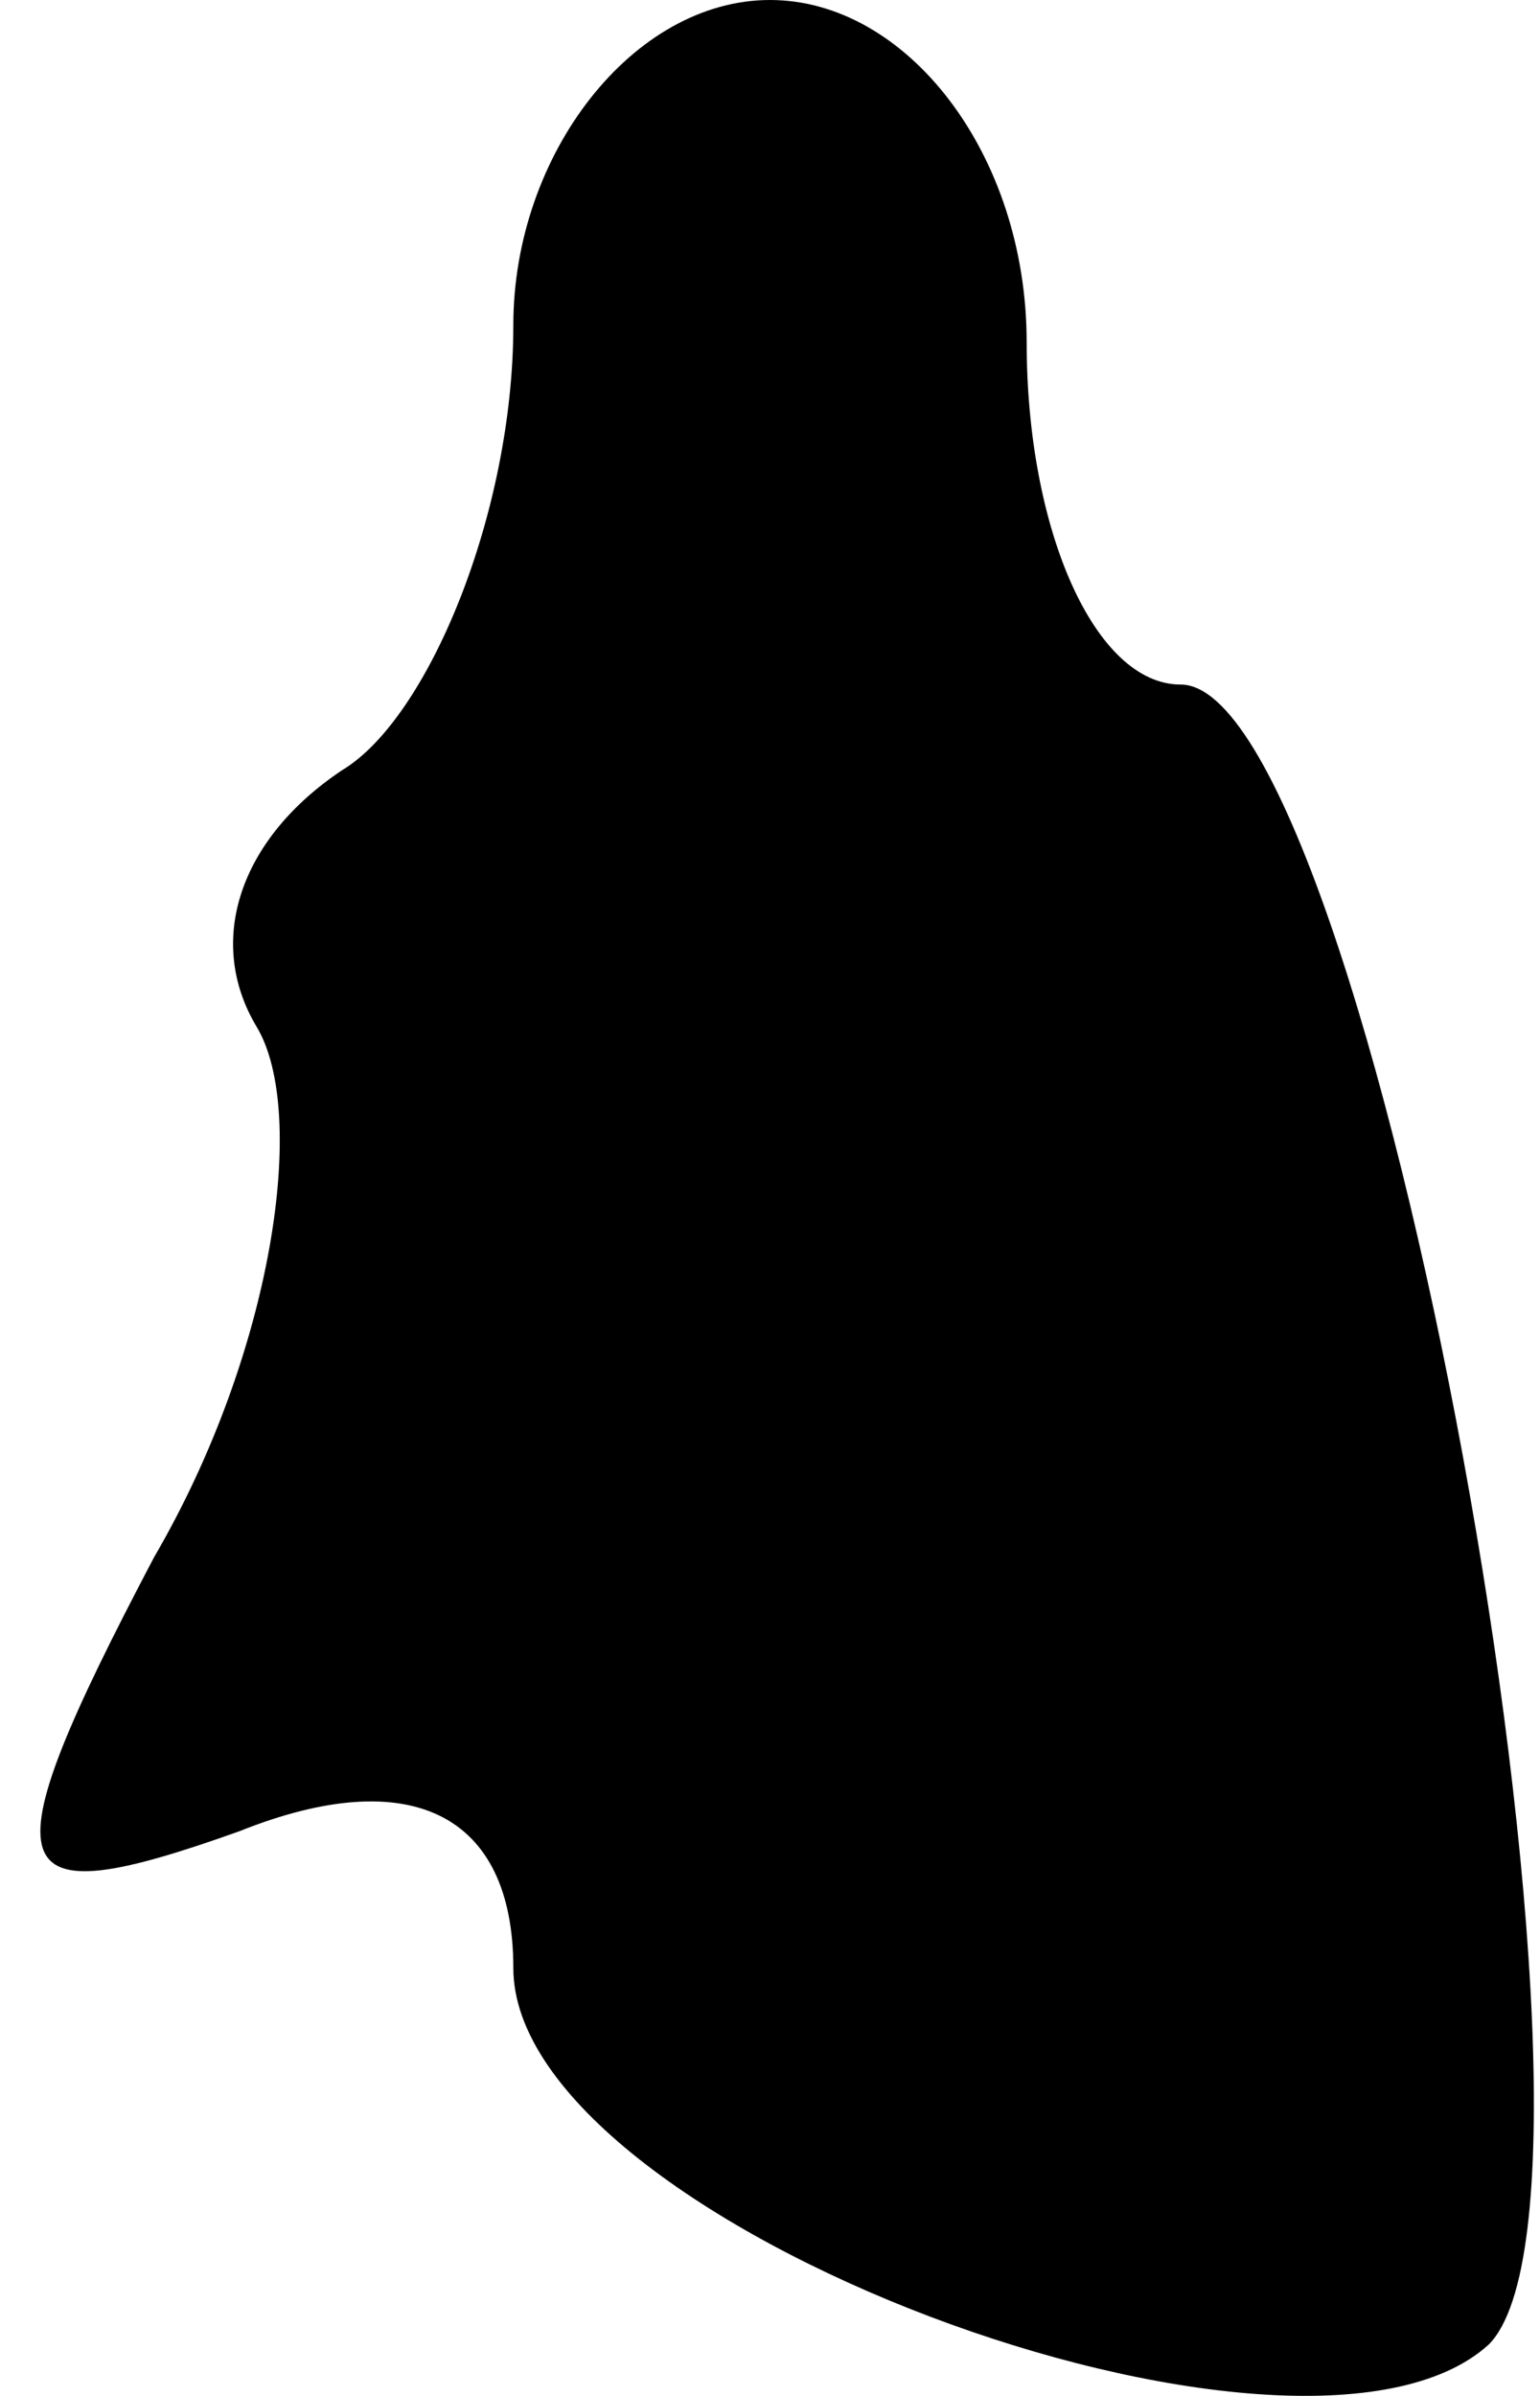 <?xml version="1.0" standalone="no"?>
<!DOCTYPE svg PUBLIC "-//W3C//DTD SVG 20010904//EN"
 "http://www.w3.org/TR/2001/REC-SVG-20010904/DTD/svg10.dtd">
<svg version="1.0" xmlns="http://www.w3.org/2000/svg"
 width="9pt" height="14pt" viewBox="0 0 9 14"
 preserveAspectRatio="xMidYMid meet">
<g transform="translate(0,14) scale(0.1,-0.1)"
fill="#000000" stroke="none">
<path fill="#000000" stroke="none" d="M30 121 c0 -11 -5 -23 -10 -26 -6 -4
-8 -10 -5 -15 3 -5 1 -19 -6 -31 -10 -19 -9 -21 5 -16 10 4 16 1 16 -8 0 -15
46 -32 57 -22 9 9 -7 97 -18 97 -5 0 -9 9 -9 20 0 11 -7 20 -15 20 -8 0 -15
-9 -15 -19z"/>
</g>
</svg>
